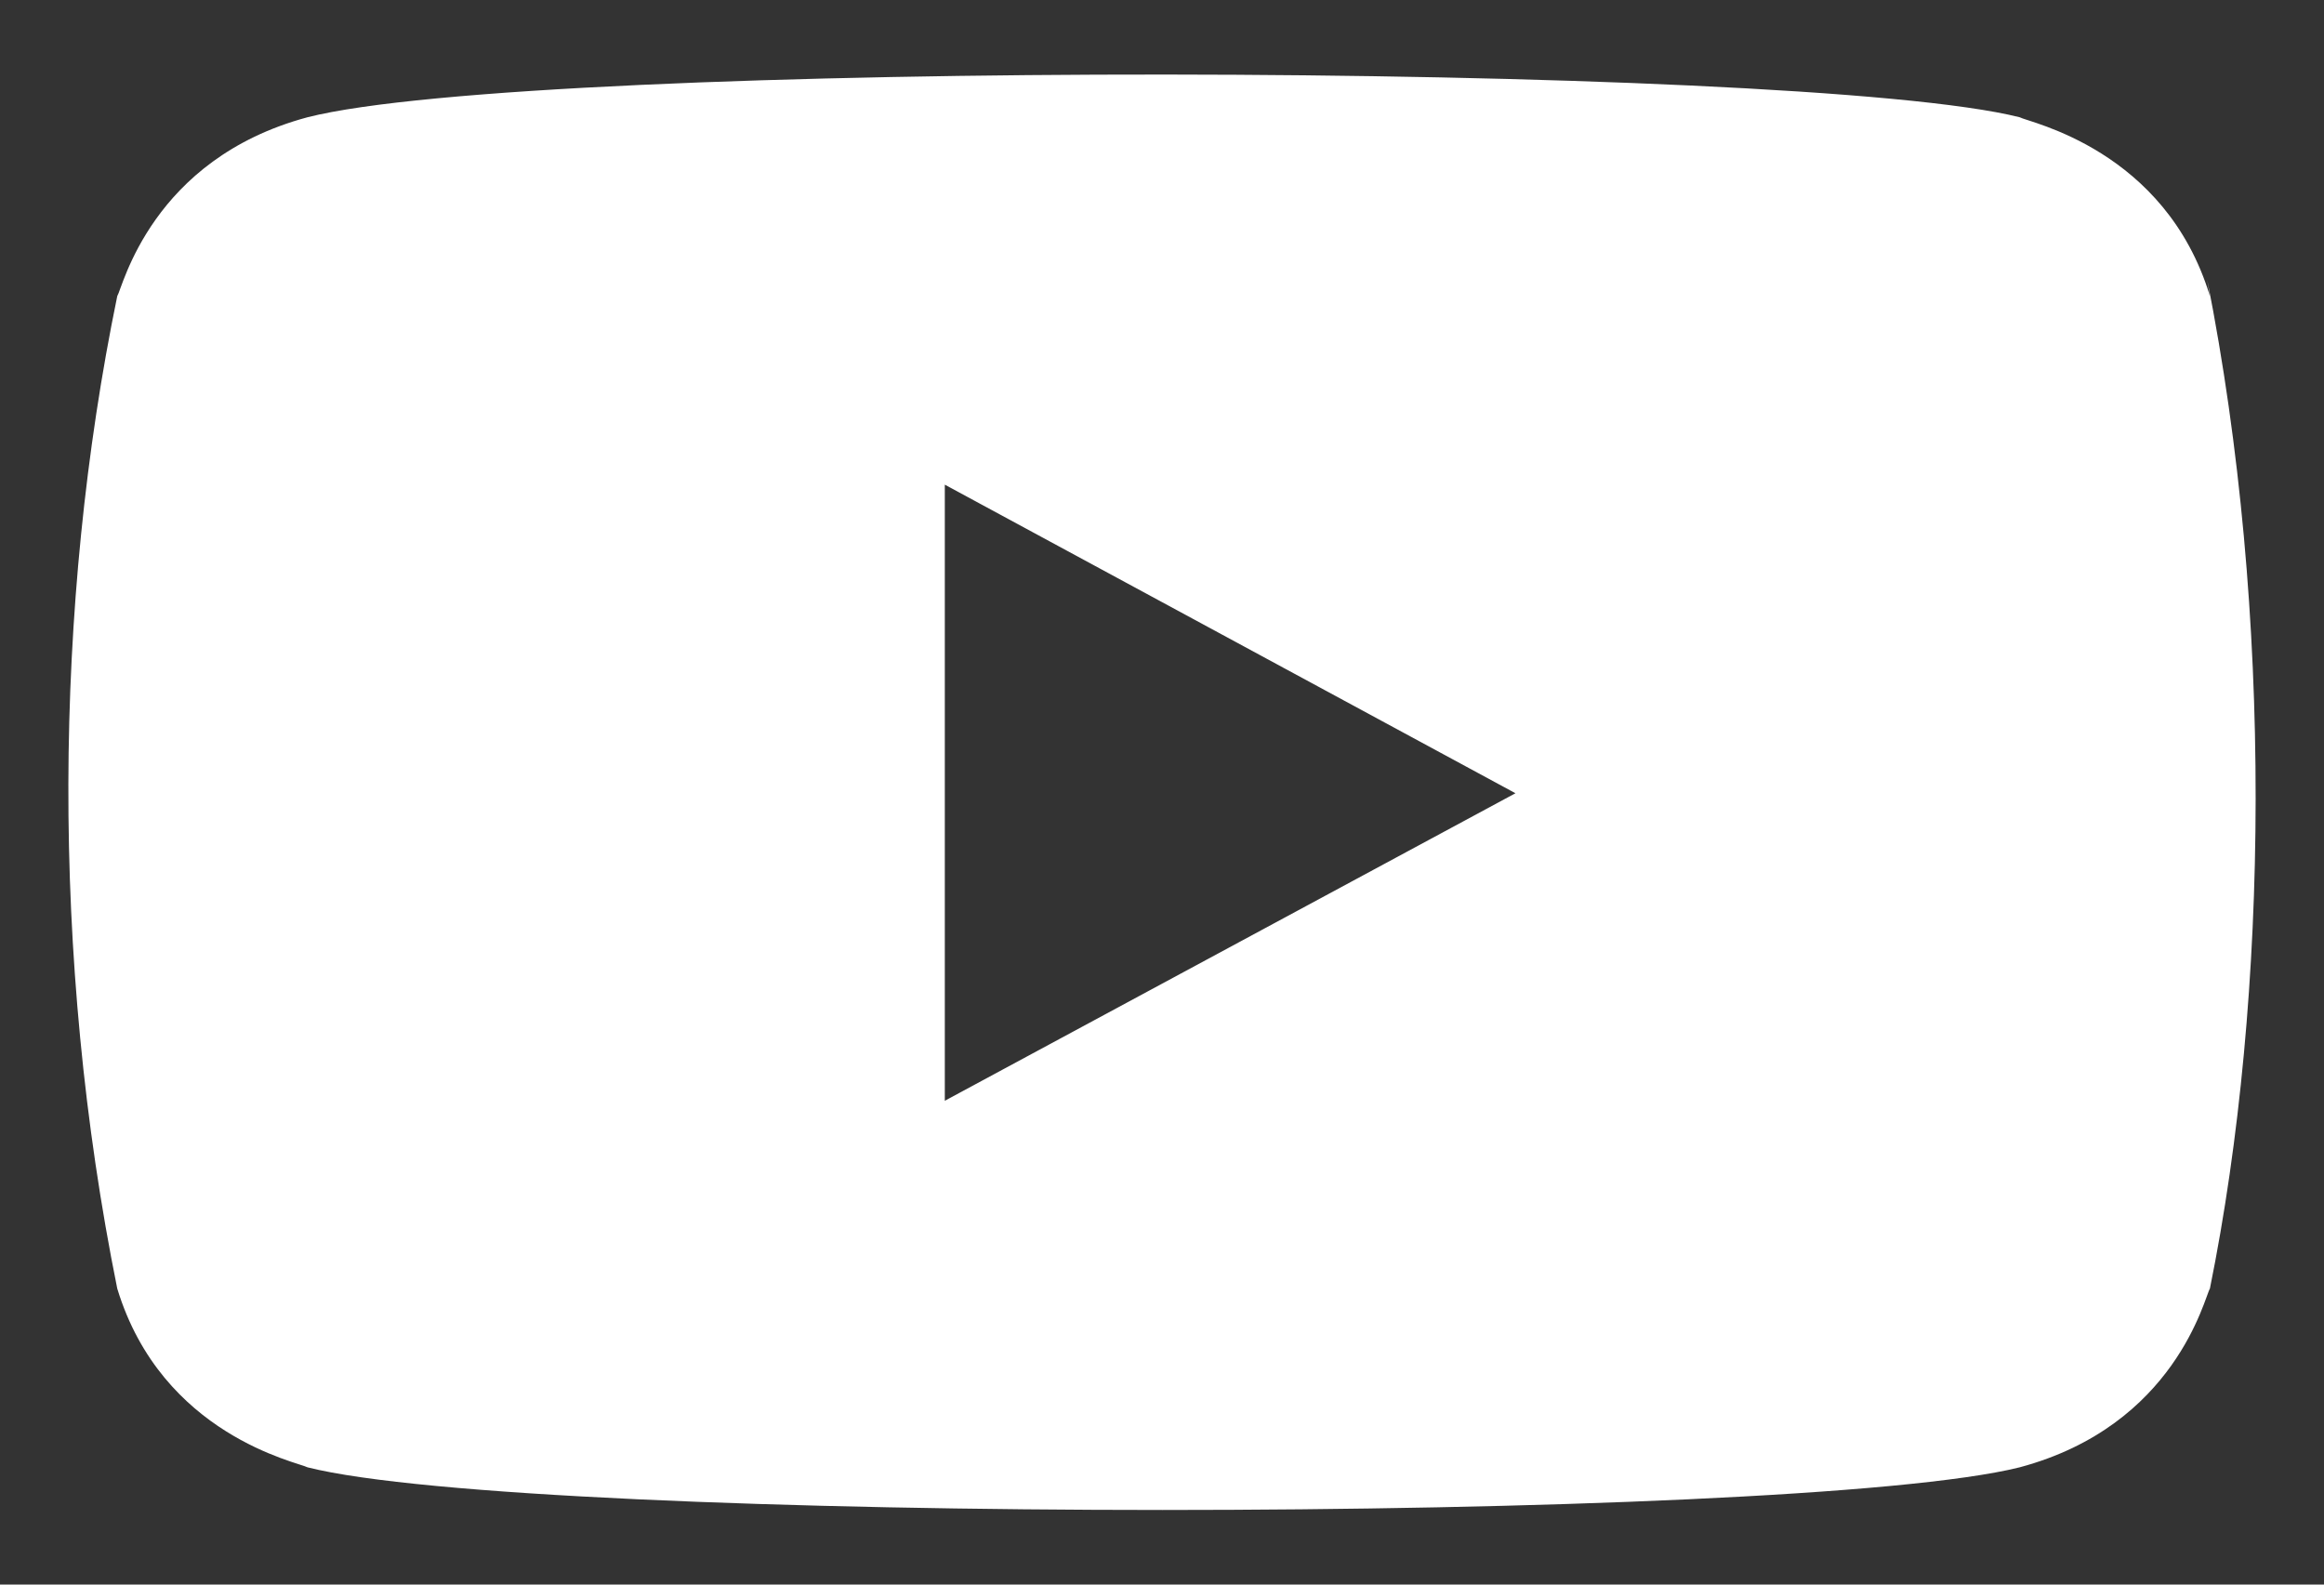 <svg width="22" height="15" viewBox="0 0 22 15" fill="none" xmlns="http://www.w3.org/2000/svg">
<rect x="0" y="0" width="22" height="15" fill="#333333" stroke="none"/>
<path d="M1.11 12.198C1.533 13.588 2.825 13.842 2.911 13.89C5.038 14.428 16.96 14.429 19.119 13.89C20.598 13.494 20.869 12.278 20.92 12.198C21.483 9.42 21.52 5.798 20.894 2.646L20.92 2.803C20.498 1.413 19.205 1.159 19.119 1.11C17.02 0.581 5.068 0.561 2.911 1.11C1.433 1.507 1.161 2.723 1.11 2.803C0.508 5.722 0.478 9.072 1.11 12.198ZM8.944 10.42V4.588L14.346 7.509L8.944 10.42Z" fill="white"/>
</svg>
